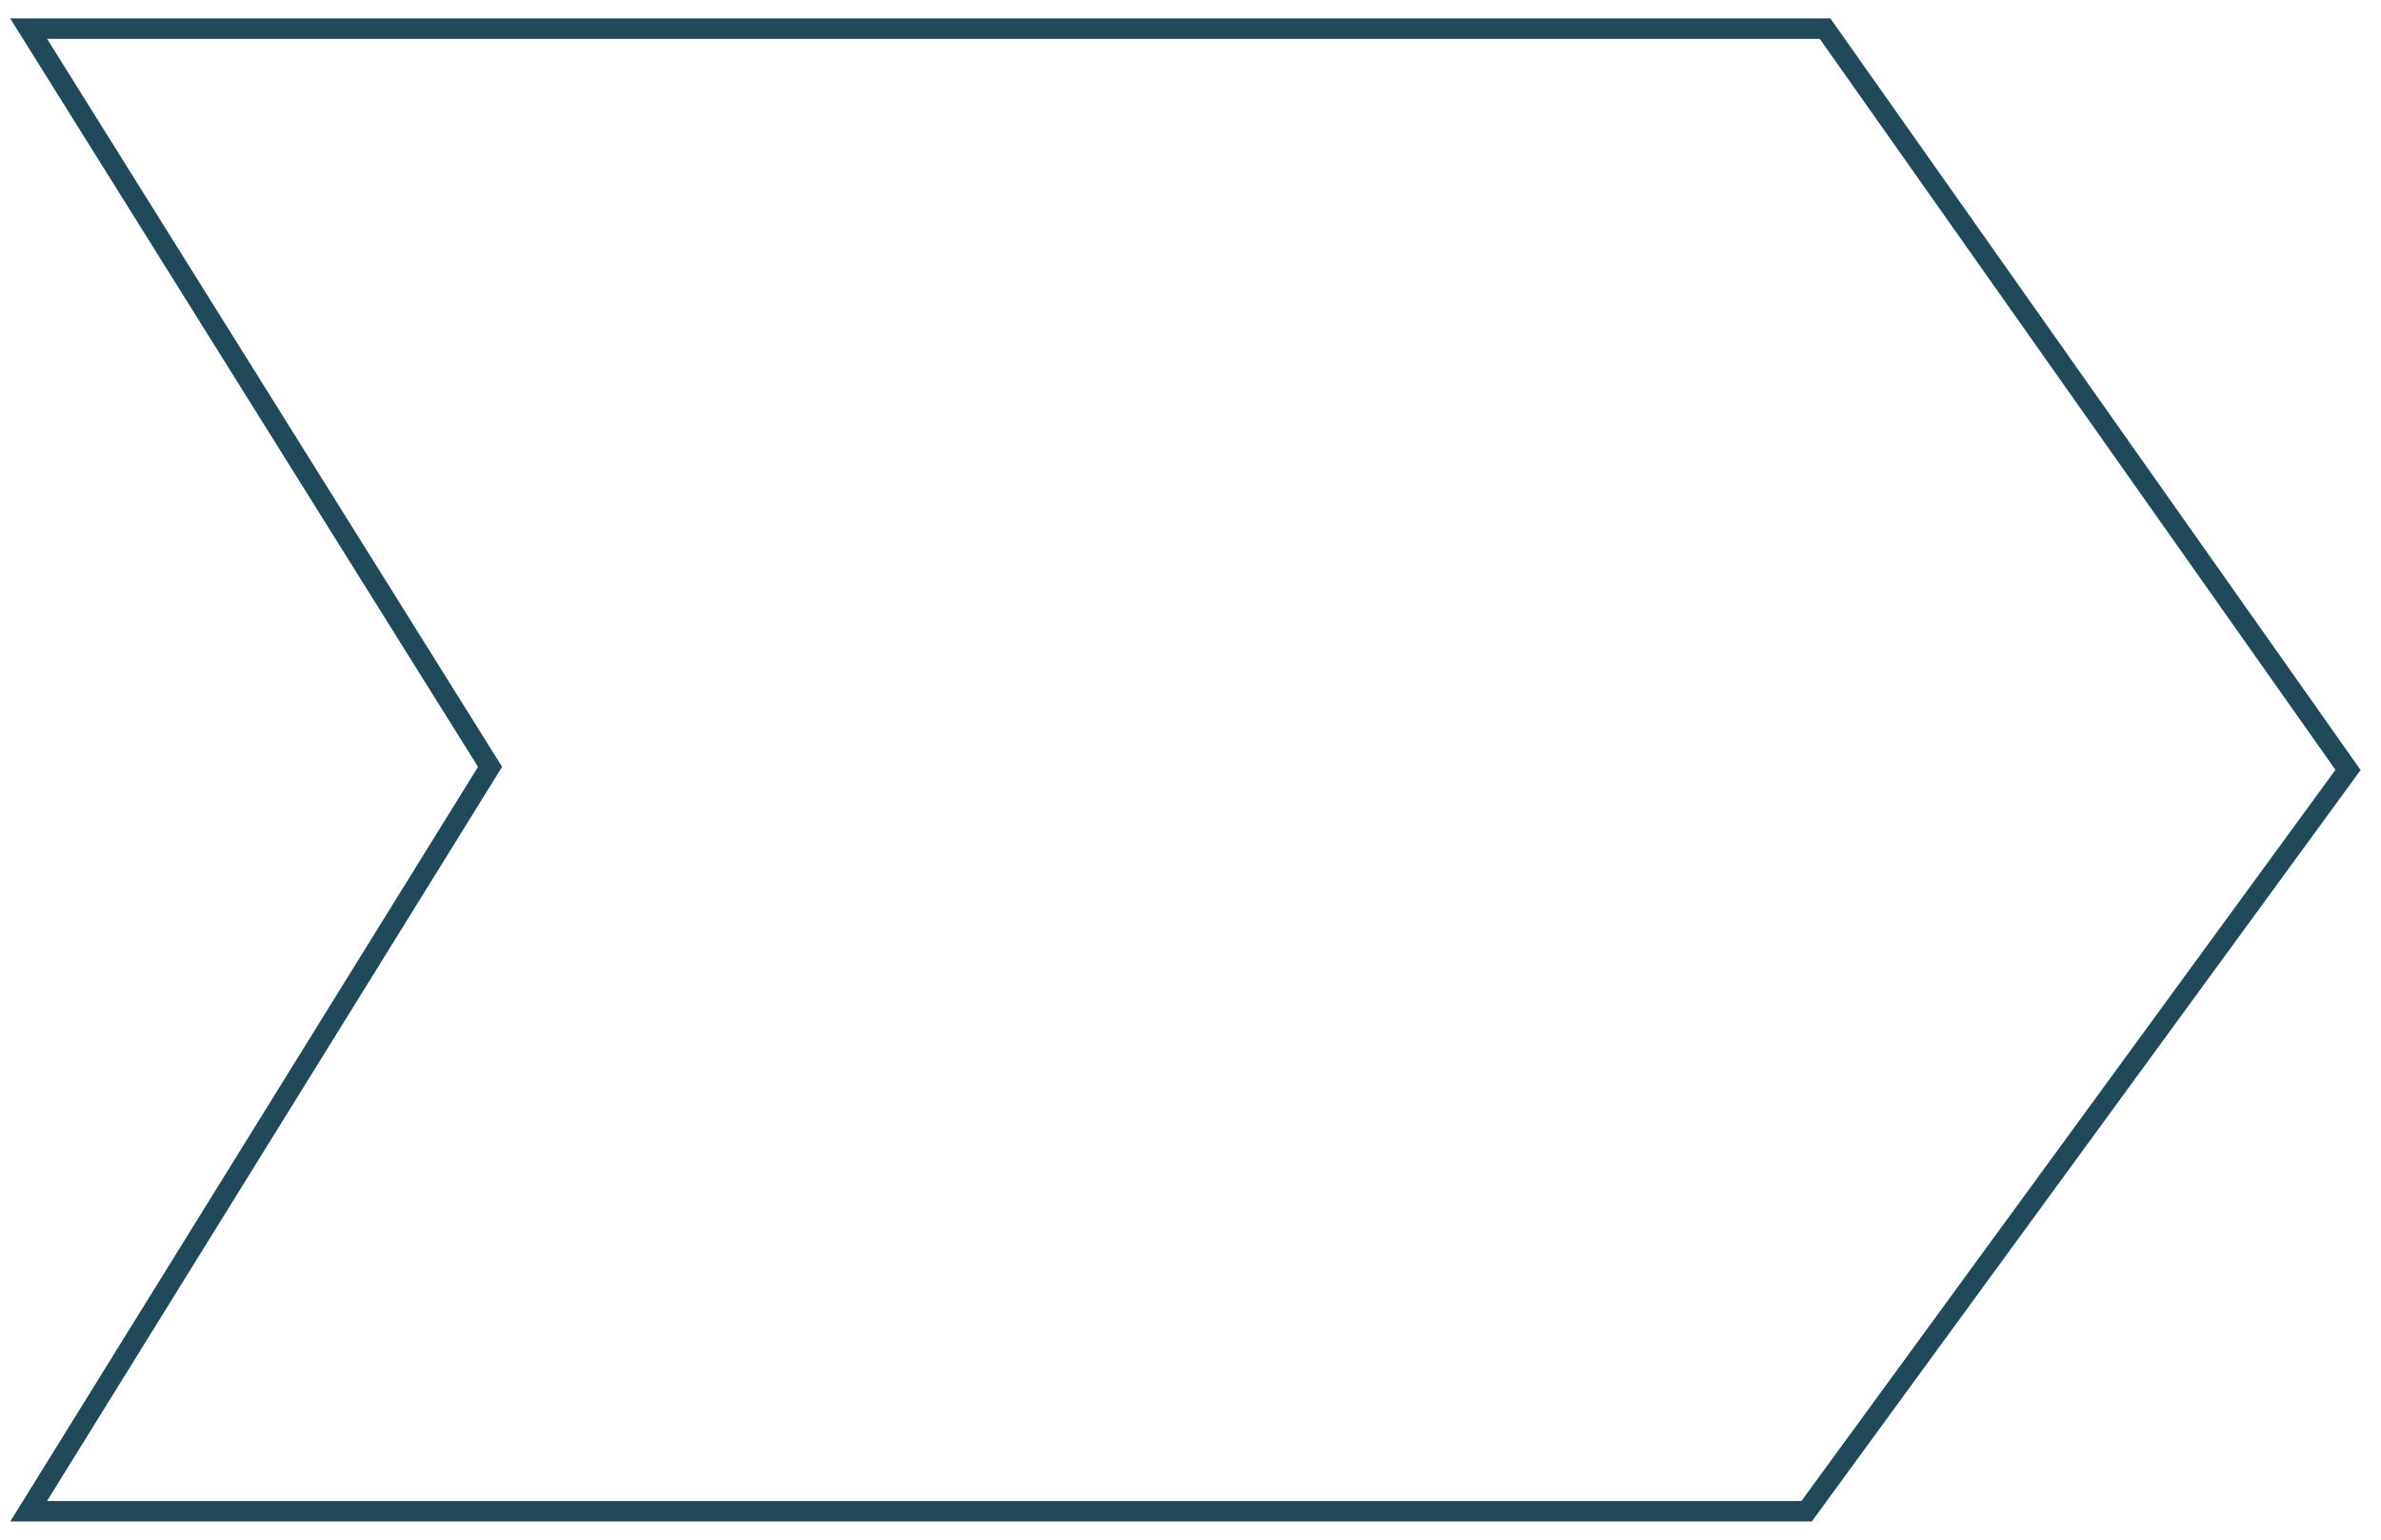 <?xml version="1.0" encoding="utf-8"?>
<!-- Generator: Adobe Illustrator 15.0.0, SVG Export Plug-In . SVG Version: 6.00 Build 0)  -->
<!DOCTYPE svg PUBLIC "-//W3C//DTD SVG 1.1//EN" "http://www.w3.org/Graphics/SVG/1.1/DTD/svg11.dtd">
<svg version="1.1" id="图层_1" xmlns="http://www.w3.org/2000/svg" xmlns:xlink="http://www.w3.org/1999/xlink" x="0px" y="0px"
	 width="582px" height="376.5px" viewBox="0 0 582 376.5" enable-background="new 0 0 582 376.5" xml:space="preserve">
<polygon fill="none" stroke="#204A59" stroke-width="5" points="7,7 119.789,187.453 7,369.41 441.6,369.41 573.942,188.205 
	446.115,7 "/>
</svg>
